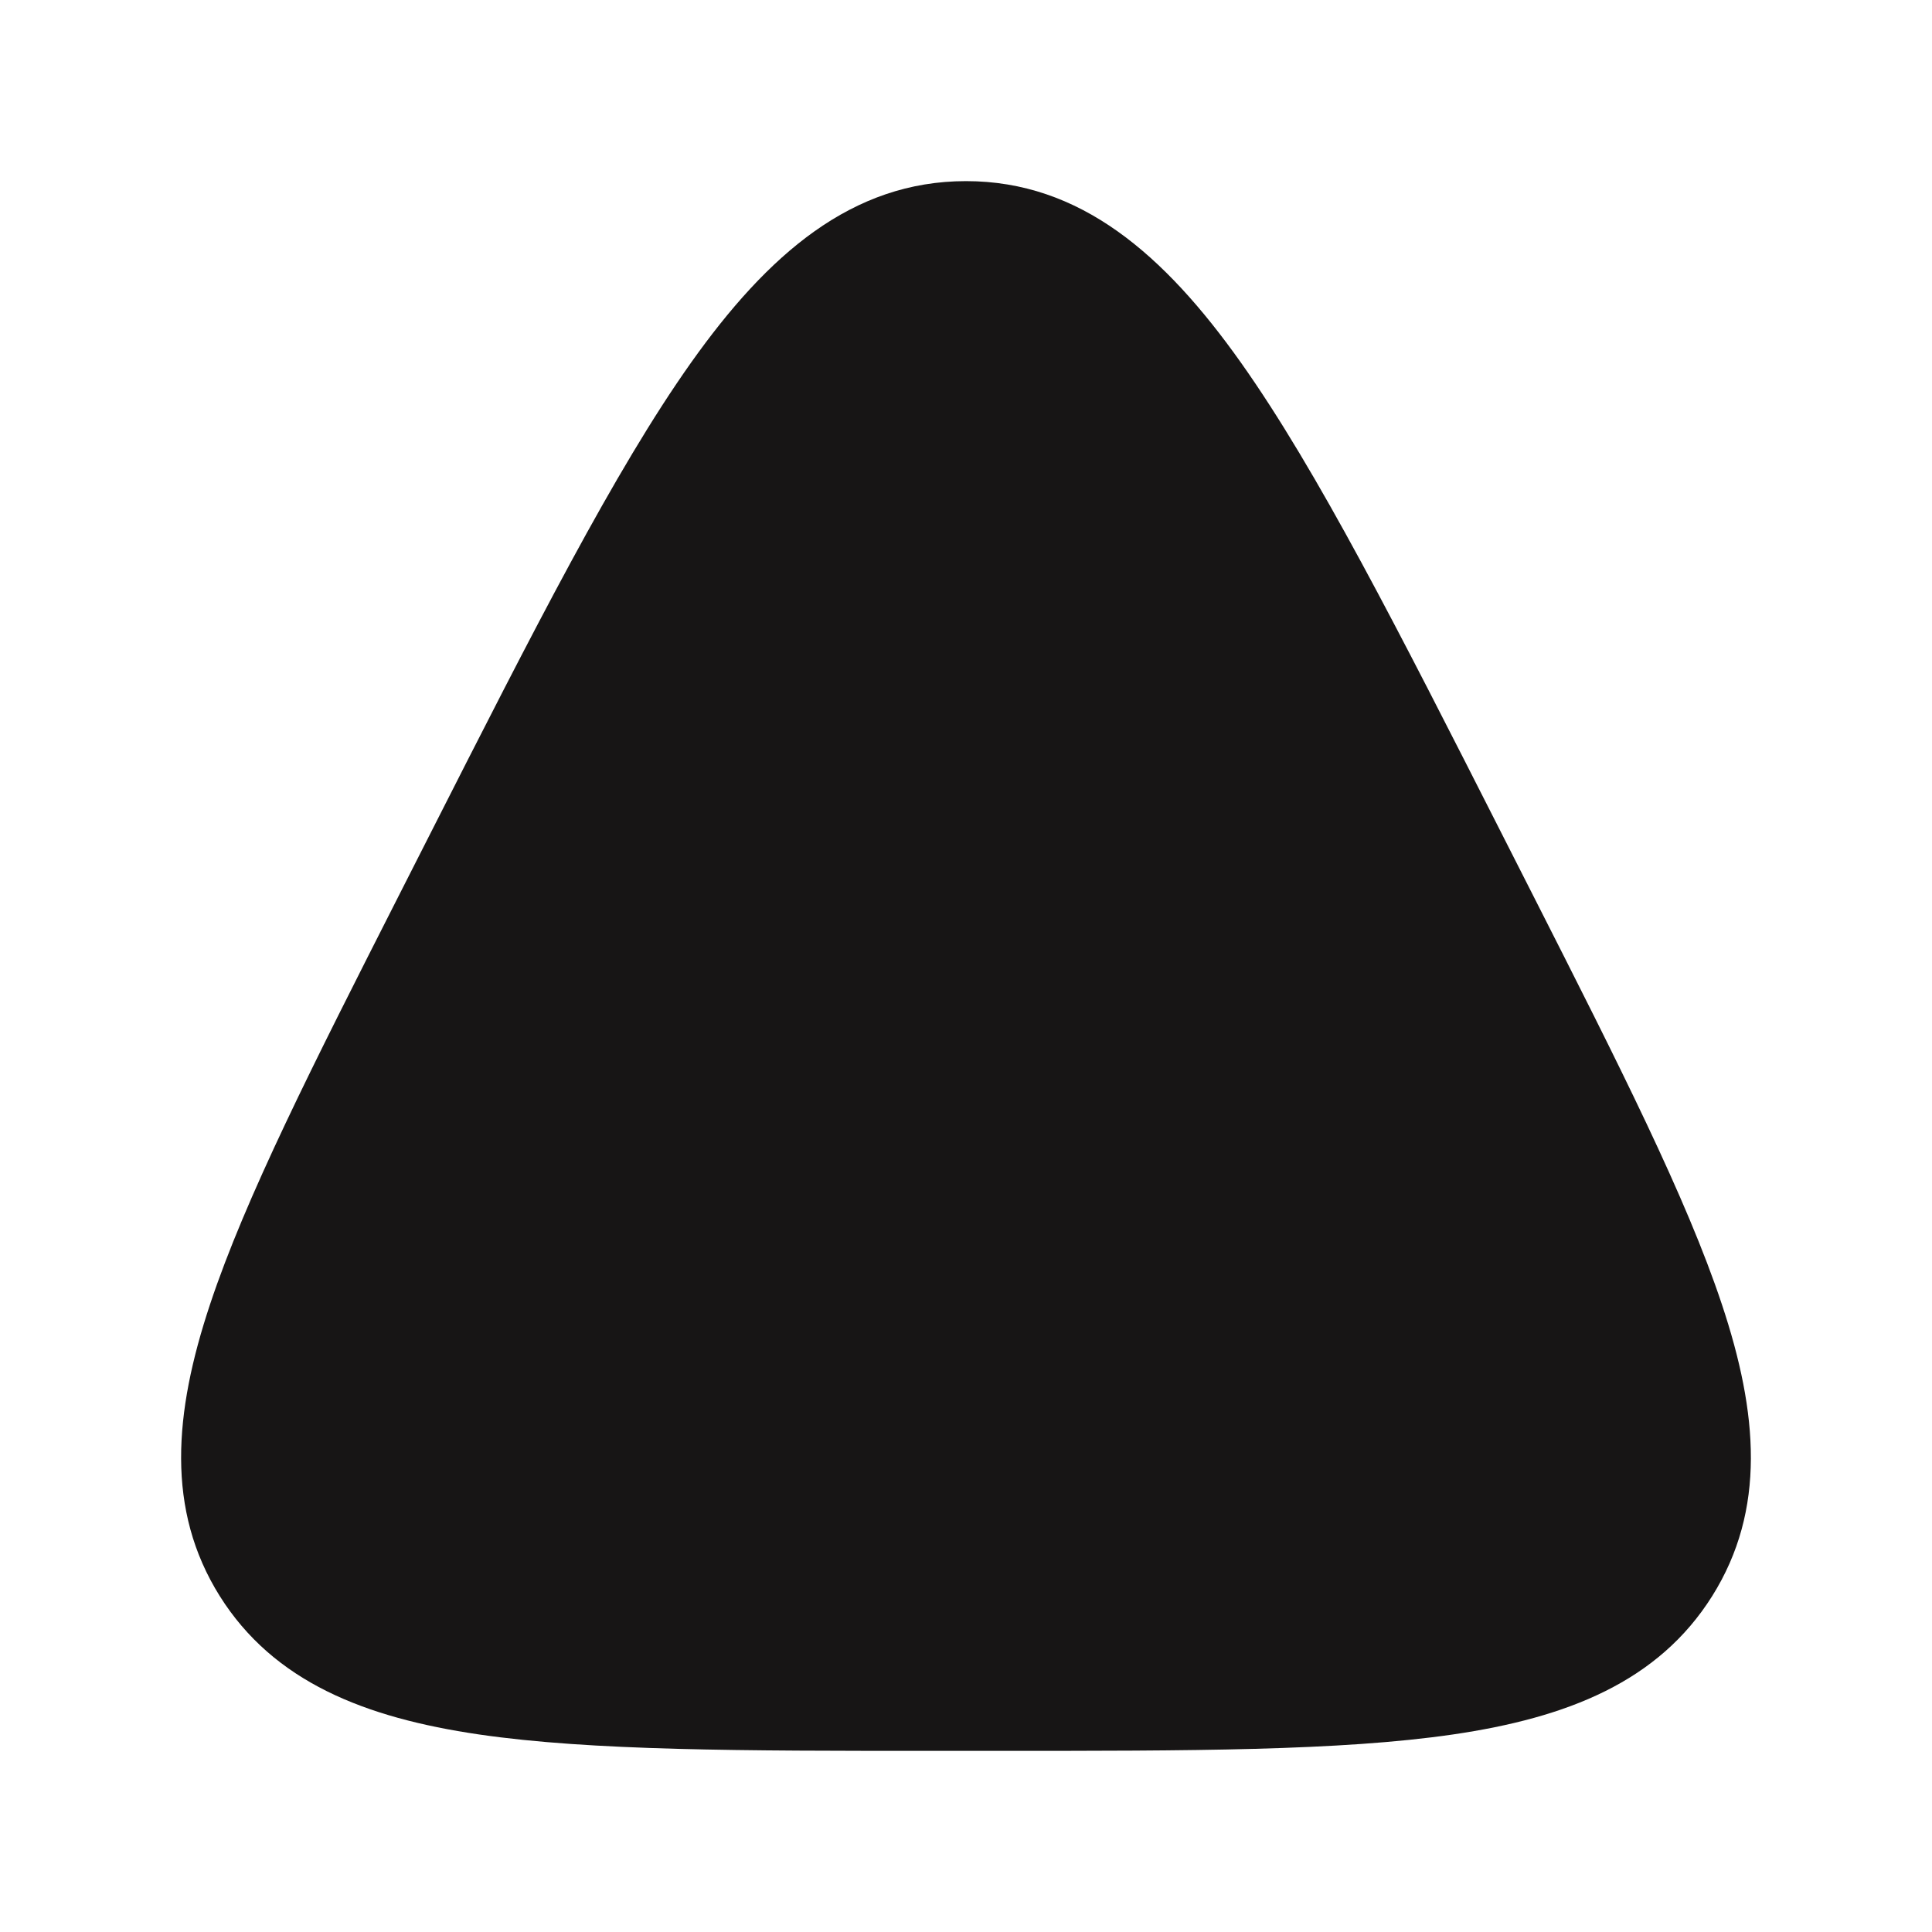 <svg xmlns="http://www.w3.org/2000/svg" width="20" height="20" viewBox="0 0 24 24"><path fill="#171515" d="M12 2.25c-1.418 0-2.462.91-3.417 2.257c-.948 1.338-1.953 3.318-3.24 5.853l-.39.768c-1.065 2.098-1.904 3.75-2.344 5.076c-.448 1.348-.55 2.552.121 3.623c.67 1.066 1.801 1.511 3.22 1.719c1.398.204 3.272.204 5.656.204h.788c2.384 0 4.258 0 5.656-.204c1.419-.208 2.55-.653 3.22-1.72c.671-1.07.569-2.274.12-3.622c-.44-1.325-1.278-2.978-2.343-5.076l-.39-.768c-1.287-2.535-2.292-4.515-3.24-5.853C14.462 3.159 13.418 2.25 12 2.25"/></svg>